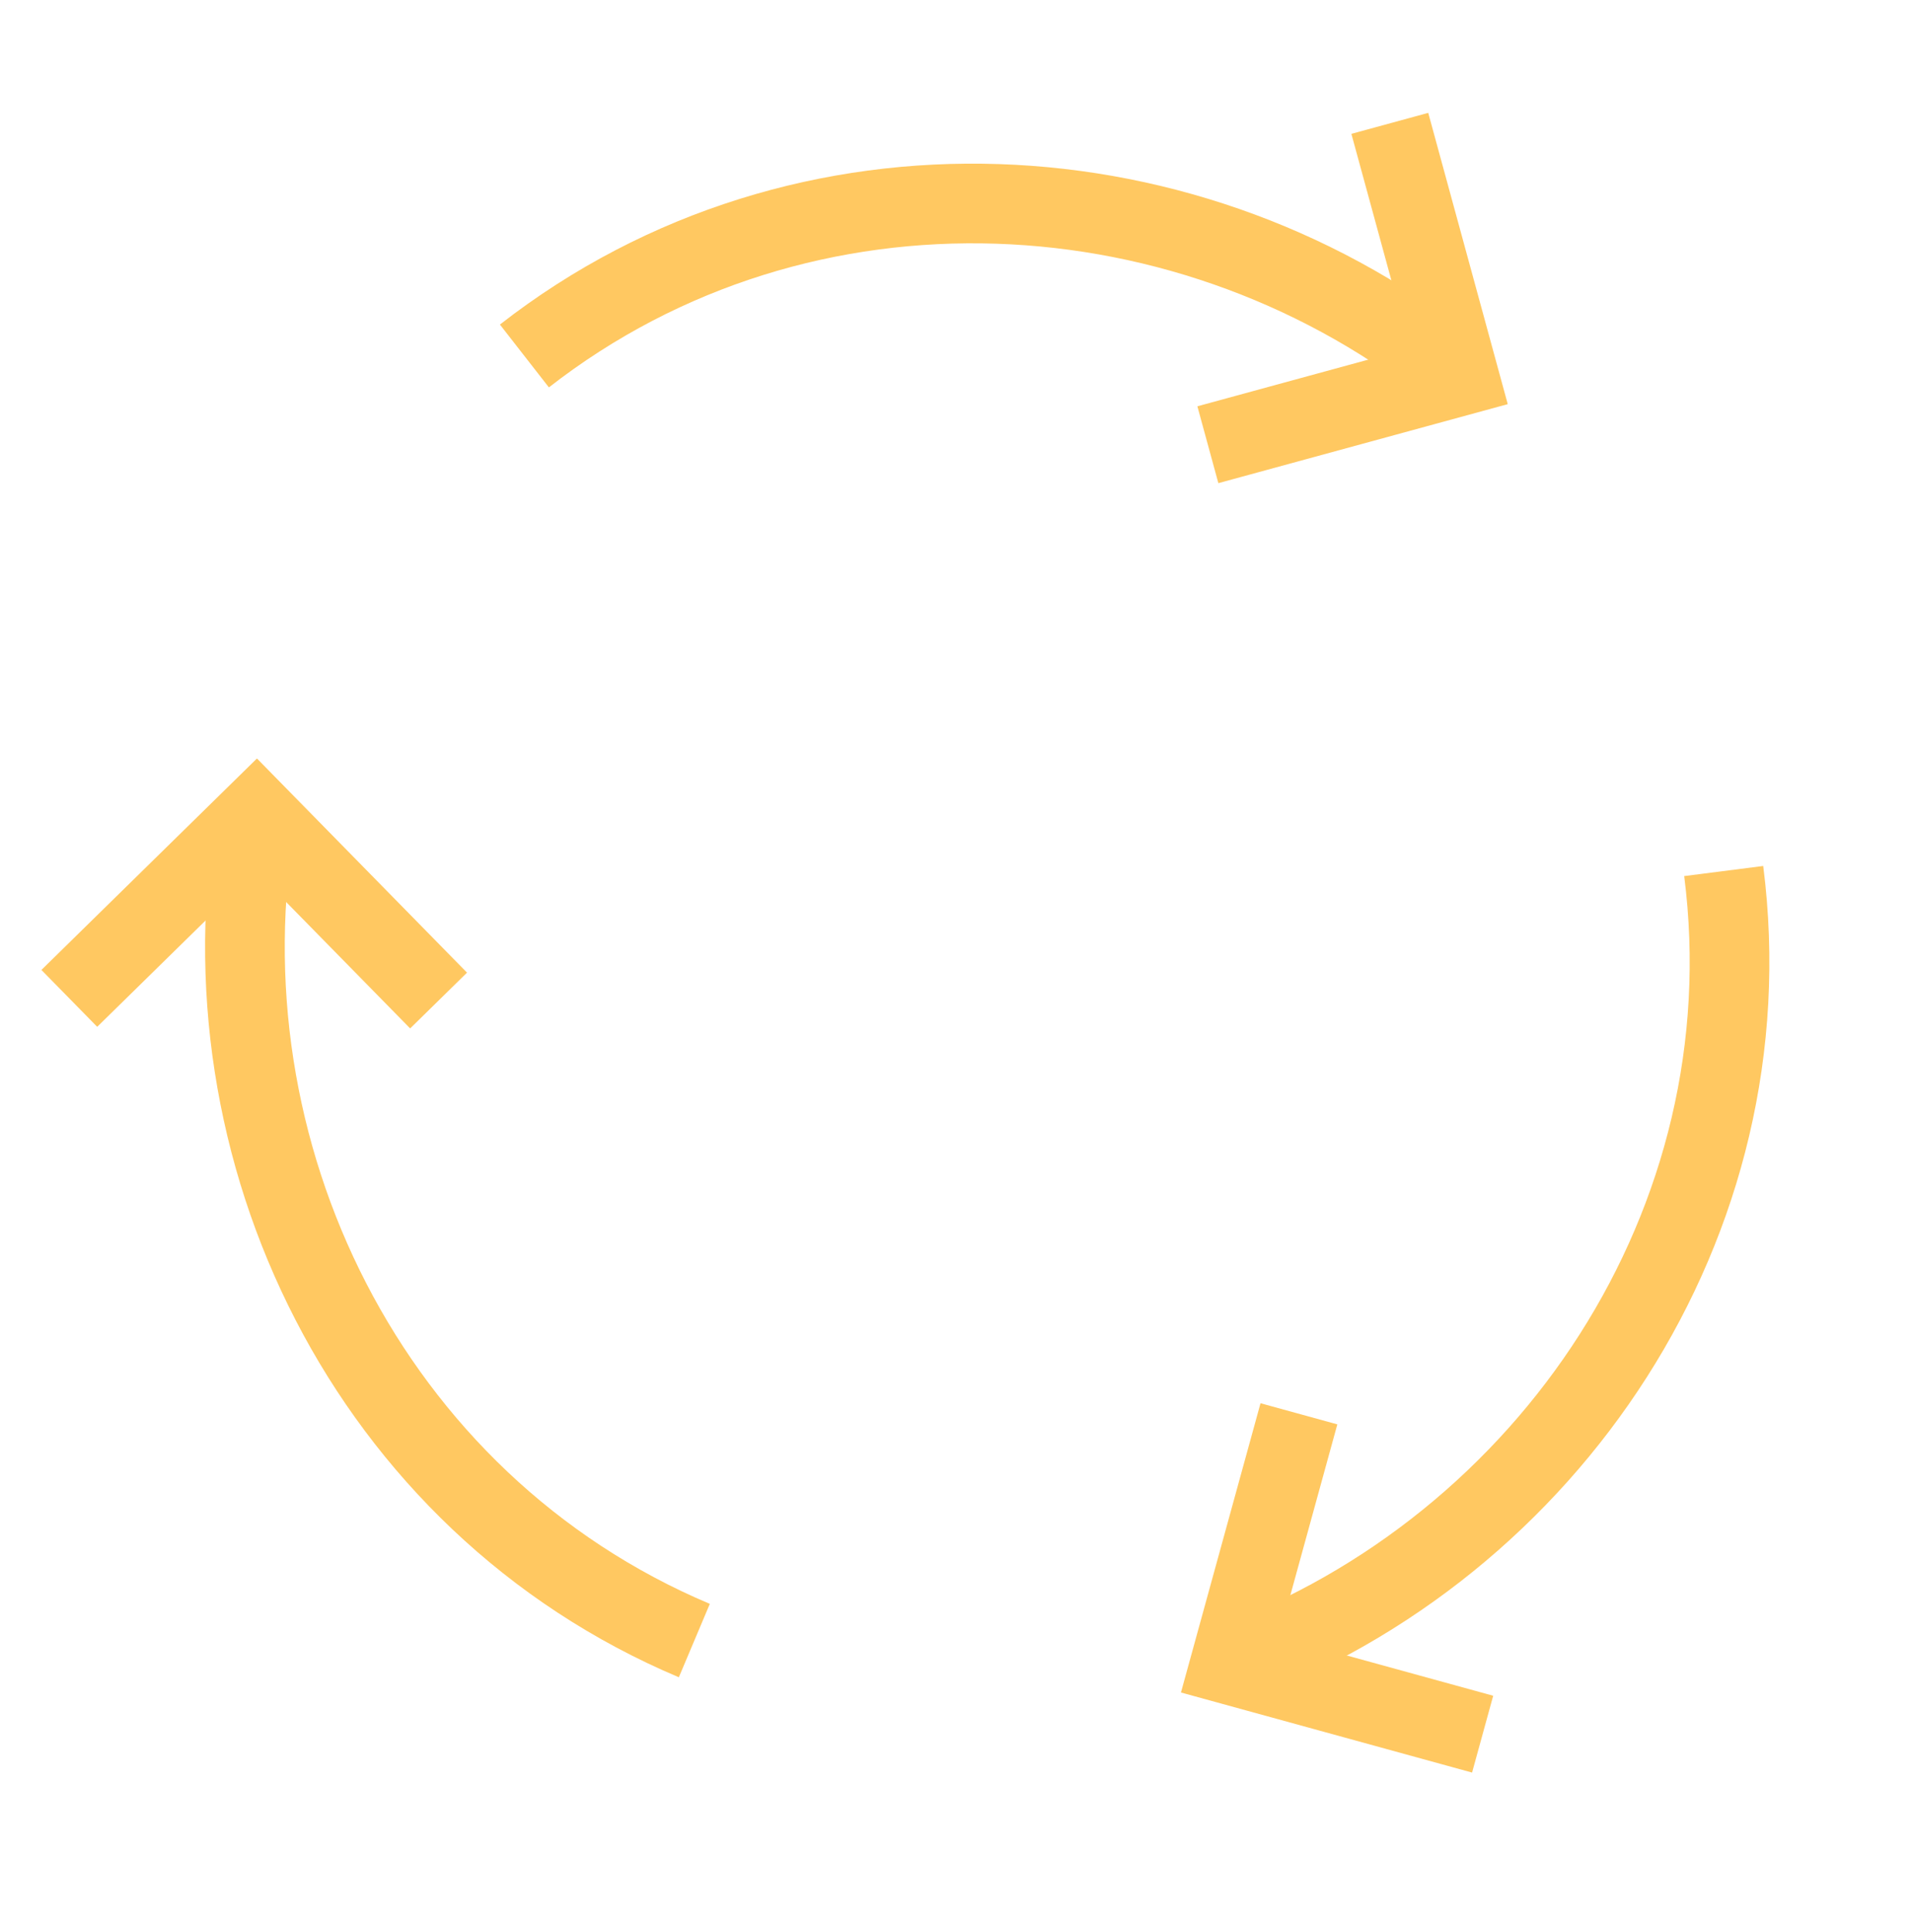 <?xml version="1.0" encoding="UTF-8"?>
<svg width="96px" height="97px" viewBox="0 0 96 97" version="1.1" xmlns="http://www.w3.org/2000/svg" xmlns:xlink="http://www.w3.org/1999/xlink" role="img" aria-hidden="true">
    <!-- Generator: Sketch 40.3 (33839) - http://www.bohemiancoding.com/sketch -->
    <title>Agile</title>
    <desc>Cyclical arrows representing iterative design</desc>
    <defs></defs>
    <g id="Page-1" stroke="none" stroke-width="1" fill="none" fill-rule="evenodd">
        <g id="about-v1" transform="translate(-374, -1035)">
            <polyline id="Shape" stroke="#ffc861" stroke-width="4" points="377.48 1085.125 386.874 1075.909 396.021 1085.233"></polyline>
            <path d="M408.862,1117.367 C392.468,1110.448 383.921,1092.721 386.874,1075.909" id="Shape" stroke="#ffc861" stroke-width="4"></path>
            <polyline id="Shape" stroke="#ffc861" stroke-width="4" points="448.442 1122.066 435.754 1118.576 439.218 1105.982"></polyline>
            <path d="M460.546,1078.731 C462.802,1096.382 451.772,1112.68 435.754,1118.576" id="Shape" stroke="#ffc861" stroke-width="4"></path>
            <polyline id="Shape" stroke="#ffc861" stroke-width="4" points="443.781 1041.193 447.247 1053.888 434.646 1057.328"></polyline>
            <path d="M400.33,1052.872 C414.365,1041.932 434.009,1043.113 447.247,1053.888" id="Shape" stroke="#ffc861" stroke-width="4"></path>
            <rect id="Rectangle-path" x="374" y="1035.004" width="96" height="96"></rect>
        </g>
    </g>
</svg>

